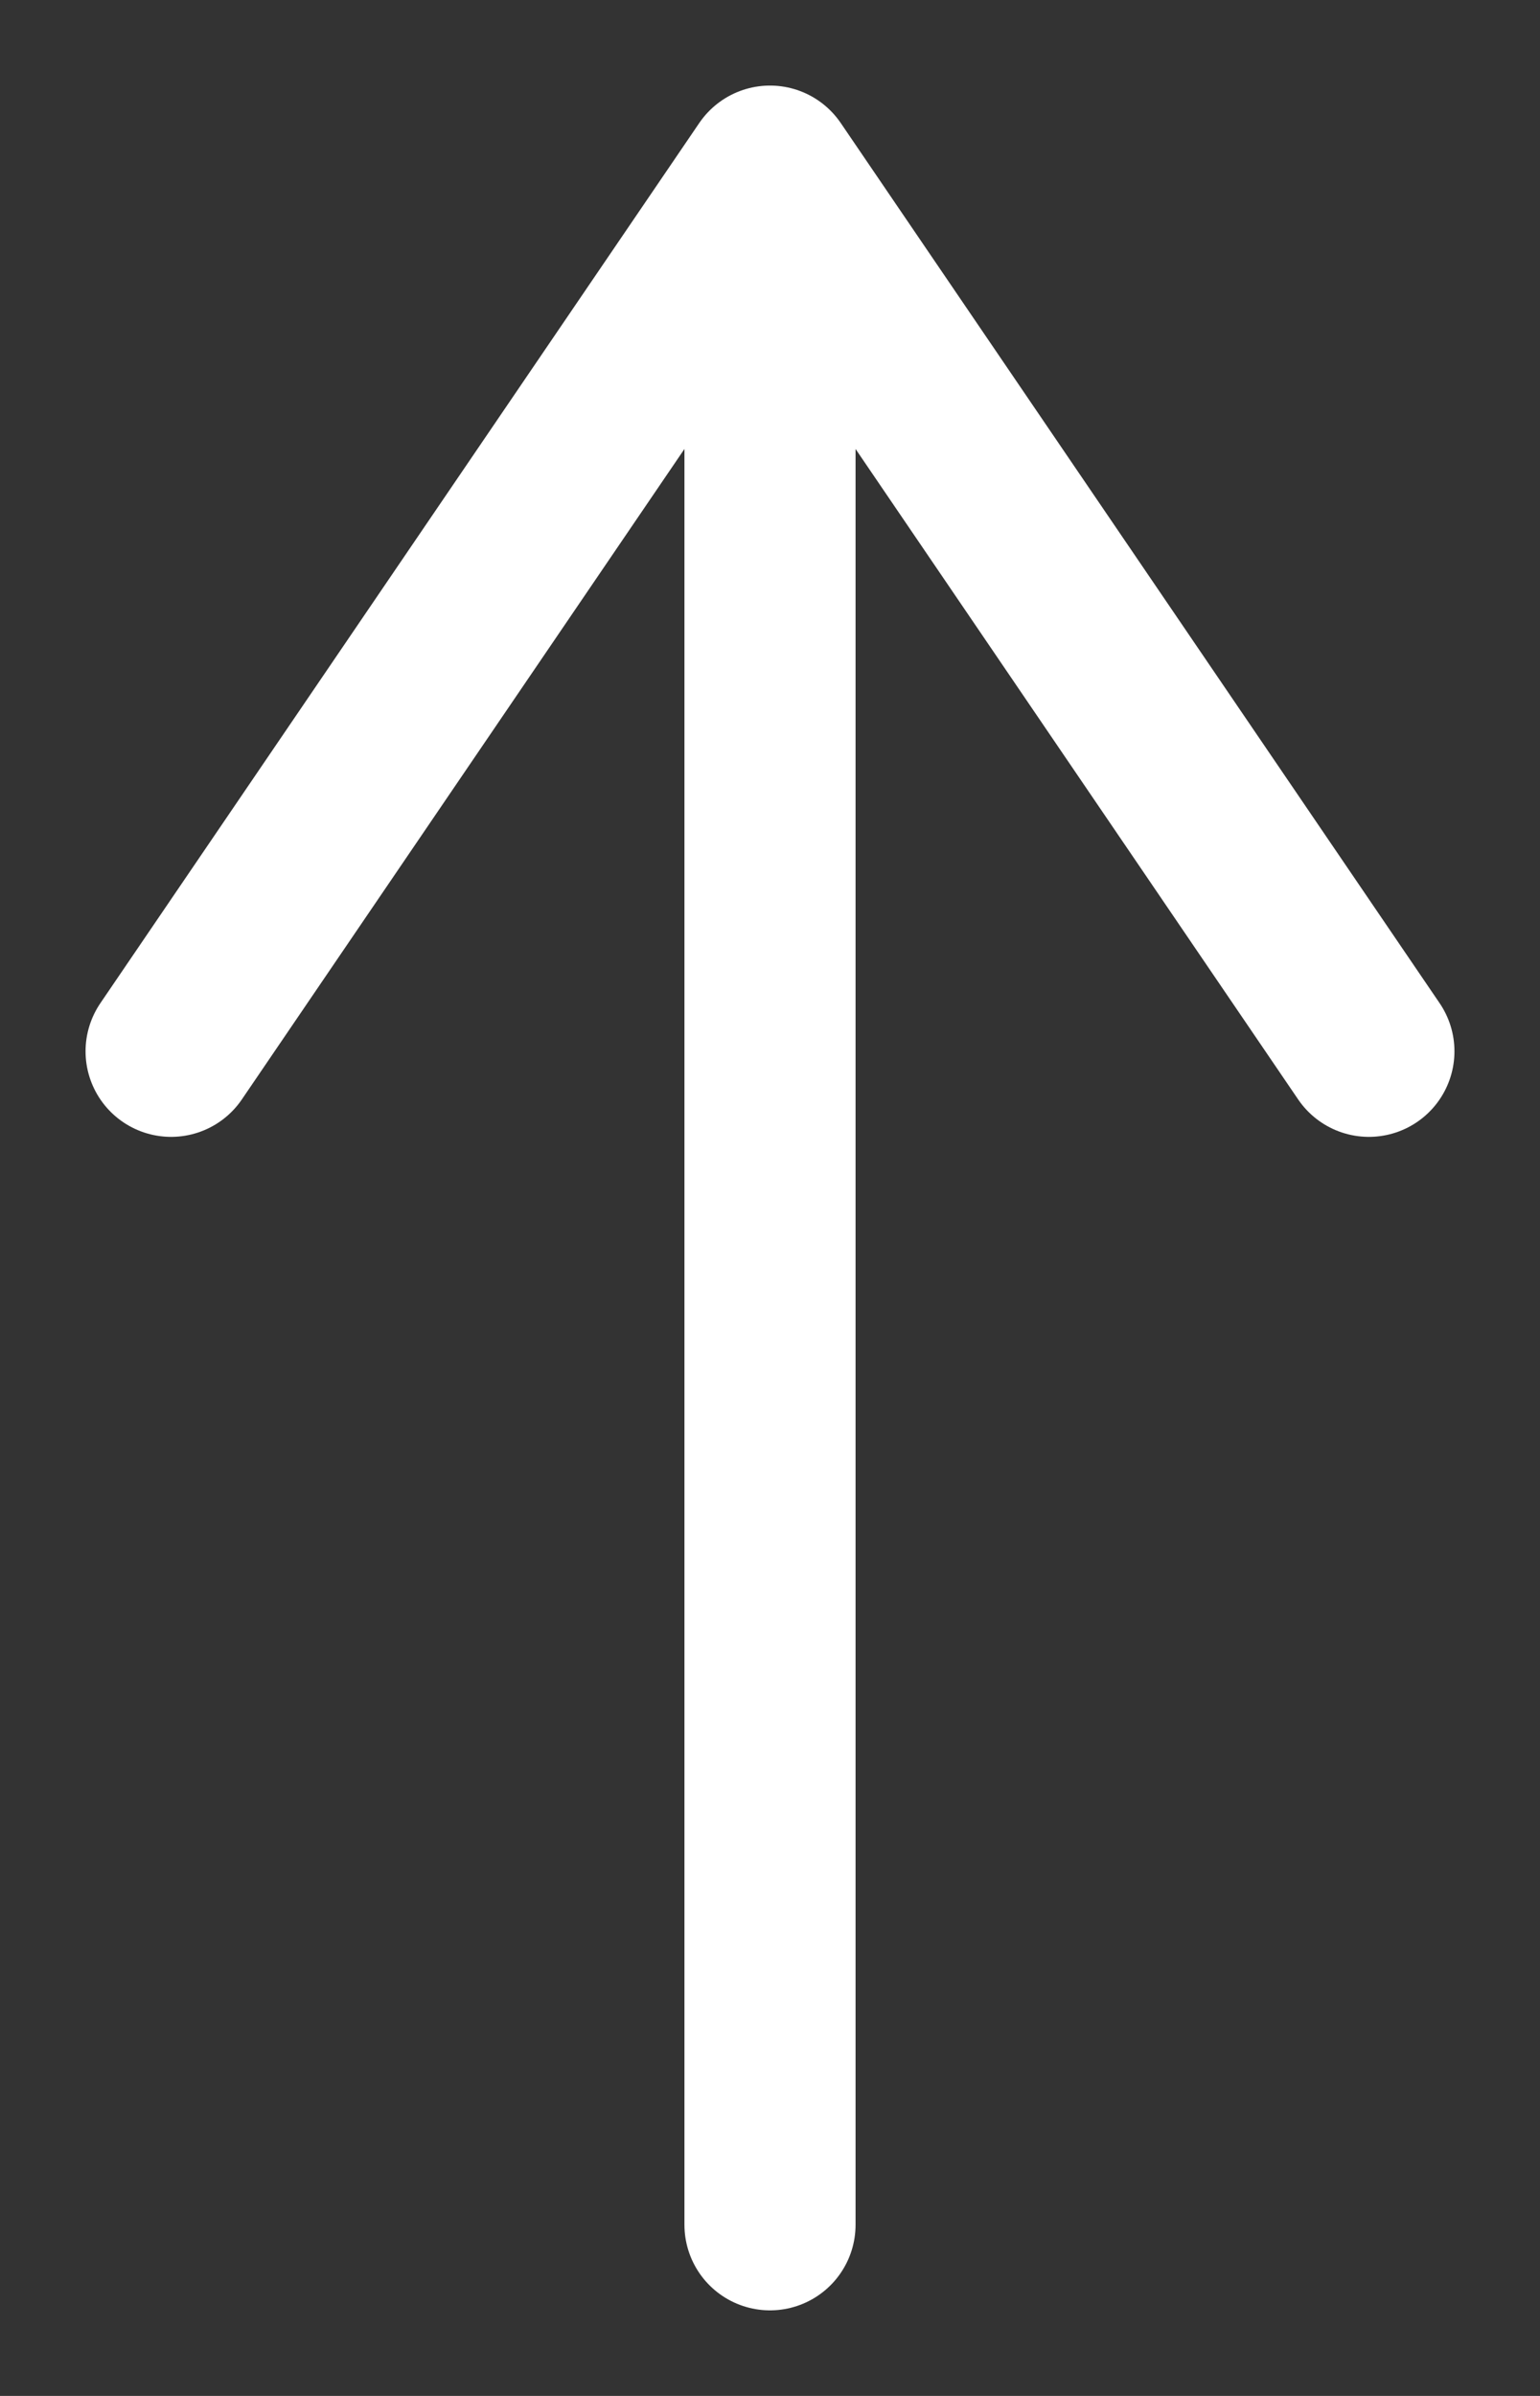 <svg width="9" height="14" viewBox="0 0 9 14" fill="none" xmlns="http://www.w3.org/2000/svg">
<rect x="0" y="0" width="9" height="14" fill="#333333" stroke="none"/>
<path d="M4.5 1L4.5 13L4.5 1ZM4.5 1L1 6.143L4.5 1ZM4.5 1L8 6.143L4.5 1Z" fill="white"/>
<path d="M4.5 1L4.5 13M4.5 1L1 6.143M4.5 1L8 6.143" stroke="white" stroke-linecap="round" stroke-linejoin="round"/>
</svg>
